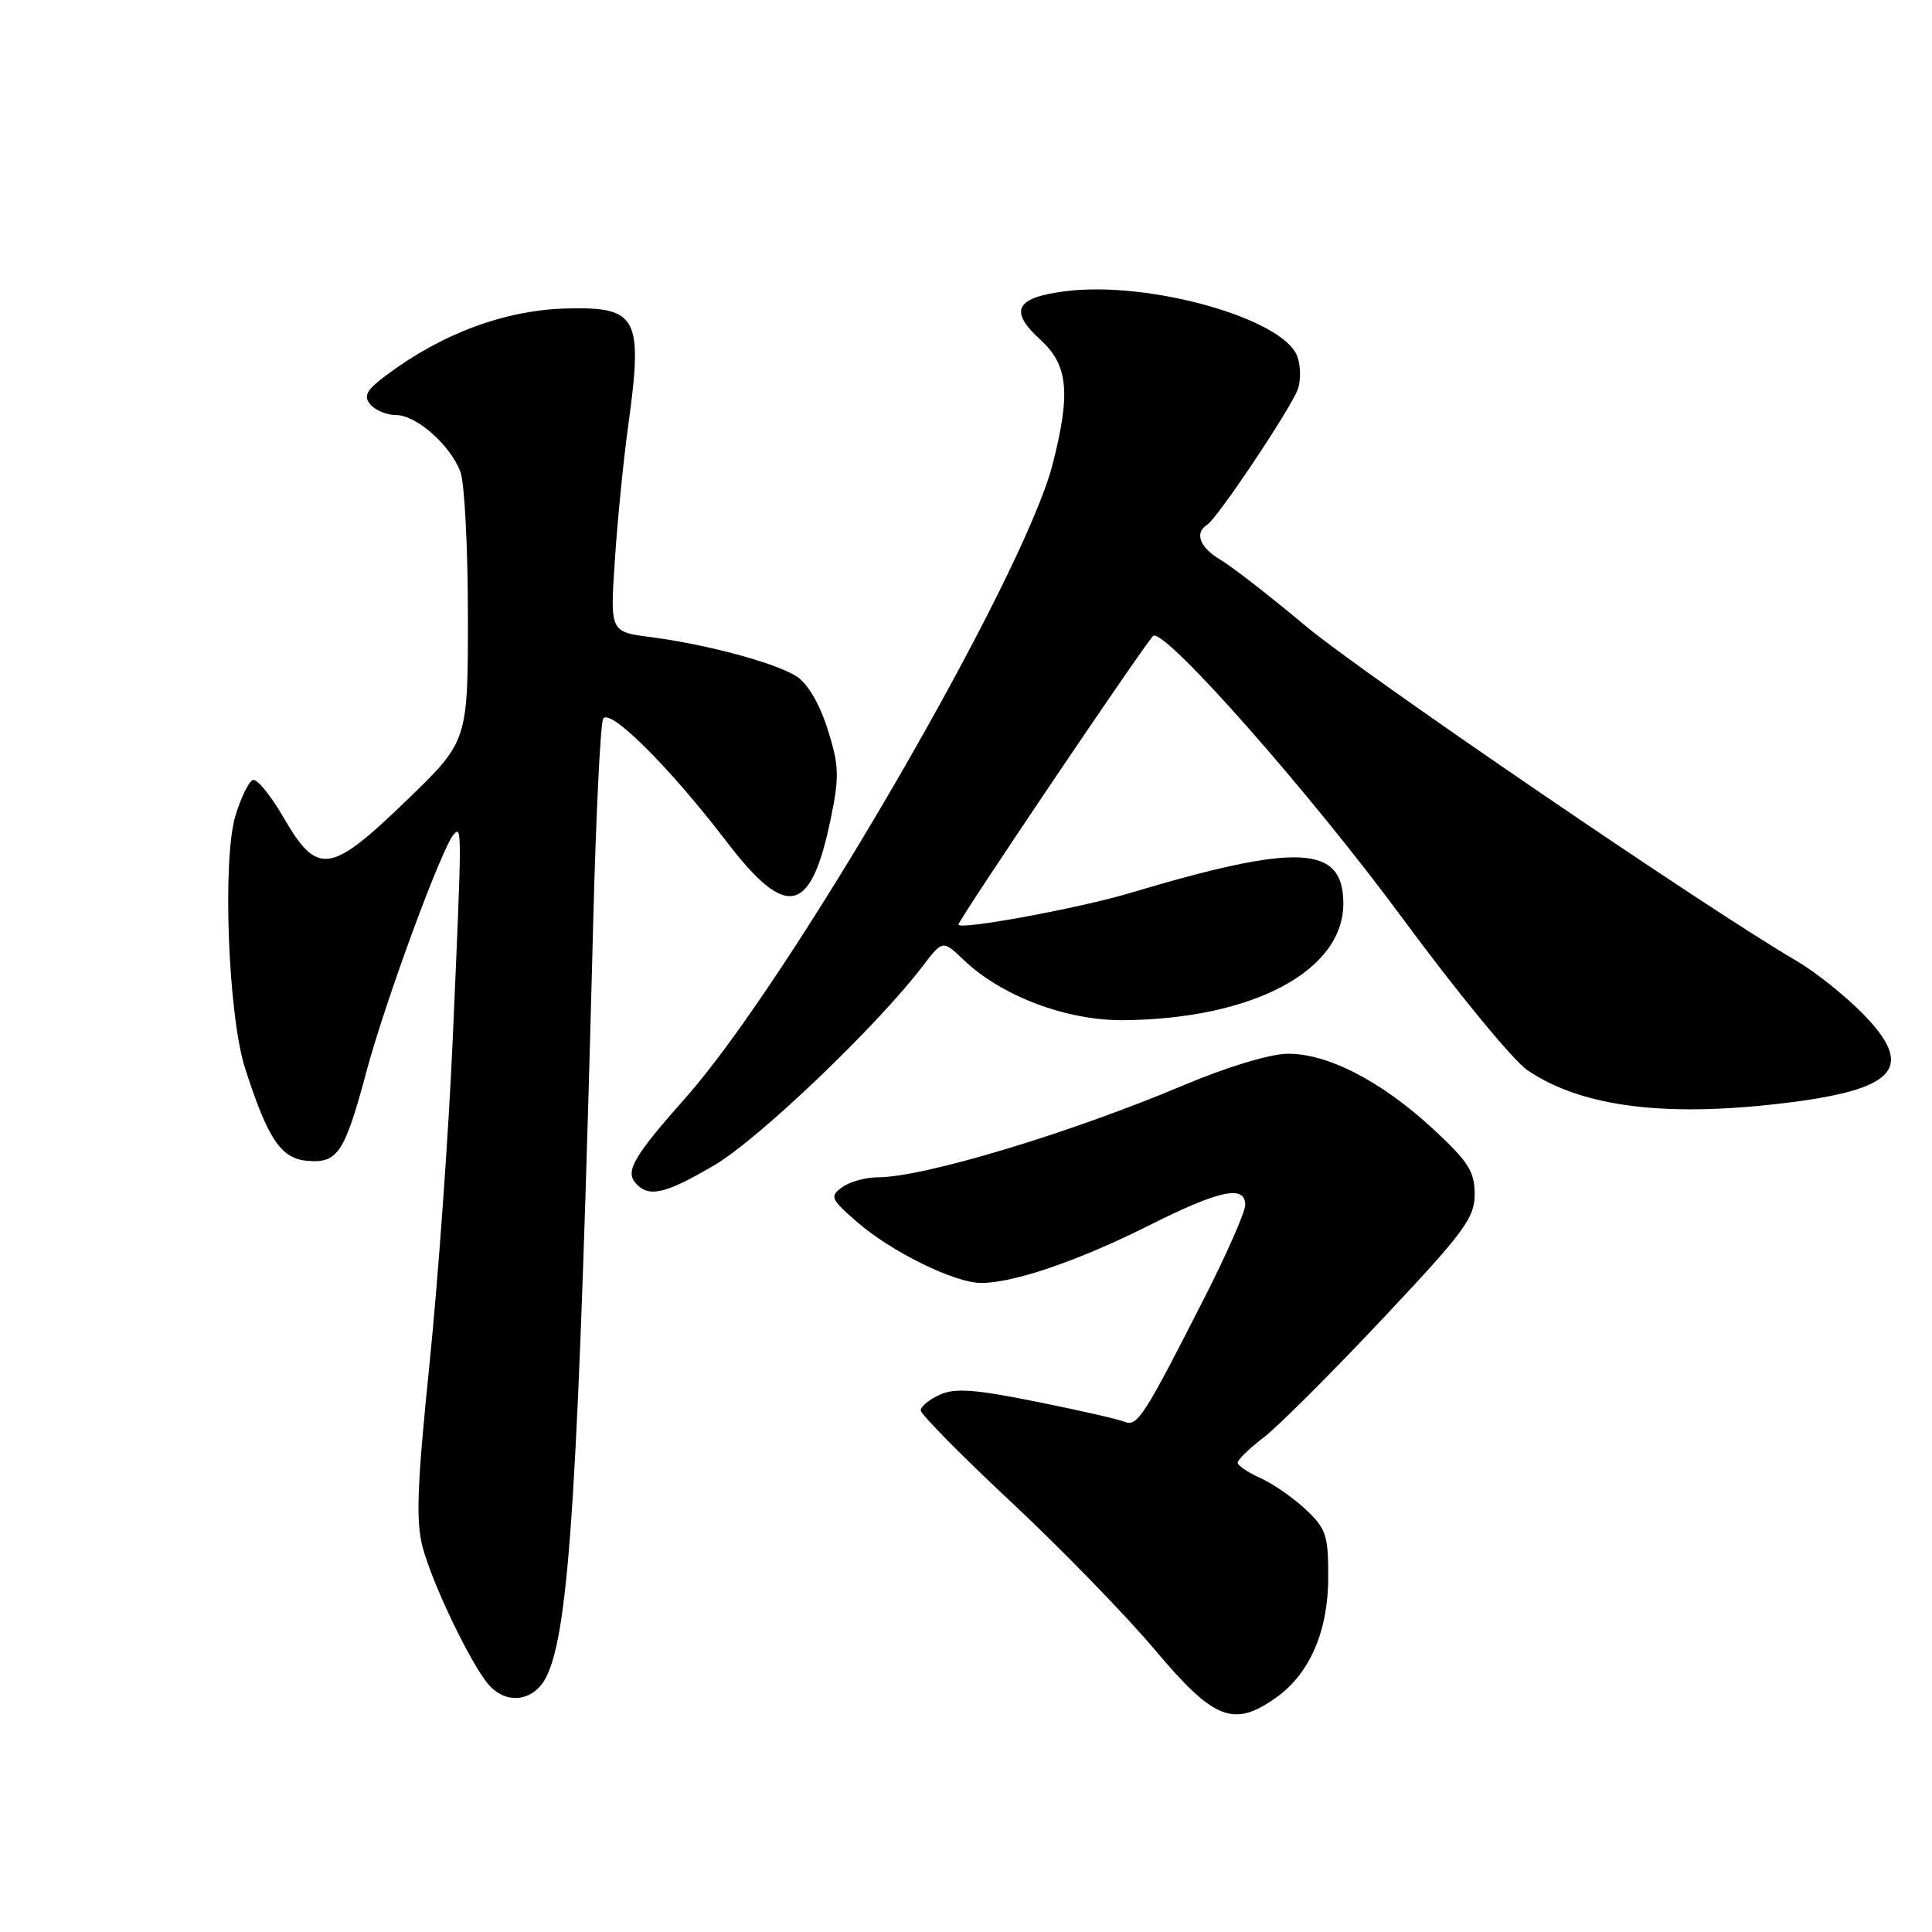 <?xml version="1.0" encoding="UTF-8" standalone="no"?>
<!DOCTYPE svg PUBLIC "-//W3C//DTD SVG 1.1//EN" "http://www.w3.org/Graphics/SVG/1.1/DTD/svg11.dtd" >
<svg xmlns="http://www.w3.org/2000/svg" xmlns:xlink="http://www.w3.org/1999/xlink" version="1.1" viewBox="0 0 256 256">
 <g >
 <path fill="currentColor"
d=" M 169.12 224.92 C 173.57 221.74 176.00 216.11 176.00 208.94 C 176.00 203.40 175.71 202.53 172.97 199.97 C 171.30 198.41 168.60 196.55 166.97 195.83 C 165.34 195.10 164.00 194.19 164.00 193.81 C 164.00 193.42 165.54 191.93 167.42 190.49 C 169.30 189.06 176.36 182.01 183.12 174.83 C 194.06 163.21 195.40 161.39 195.40 158.24 C 195.40 155.23 194.57 153.93 189.90 149.60 C 183.02 143.23 175.81 139.52 170.50 139.63 C 168.24 139.67 162.38 141.45 157.00 143.73 C 141.86 150.13 122.40 156.00 116.30 156.00 C 114.69 156.00 112.58 156.59 111.59 157.31 C 109.93 158.53 110.06 158.85 113.47 161.84 C 118.00 165.82 126.48 170.00 130.01 170.00 C 134.33 170.00 142.93 167.05 152.22 162.39 C 161.58 157.69 165.00 156.96 165.00 159.66 C 165.00 160.58 162.58 166.09 159.62 171.91 C 151.56 187.76 150.70 189.09 149.00 188.39 C 148.18 188.05 142.90 186.85 137.27 185.72 C 129.13 184.08 126.52 183.90 124.52 184.81 C 123.13 185.44 122.00 186.37 122.00 186.88 C 122.00 187.39 127.41 192.88 134.03 199.07 C 140.65 205.26 149.22 214.08 153.08 218.67 C 160.89 227.94 163.46 228.94 169.12 224.92 Z  M 72.36 222.25 C 75.46 216.20 76.67 196.74 78.61 122.00 C 78.97 107.97 79.56 95.94 79.92 95.25 C 80.74 93.70 88.72 101.64 96.26 111.50 C 104.27 121.98 107.48 121.24 110.12 108.28 C 111.23 102.86 111.17 101.38 109.67 96.64 C 108.63 93.34 107.04 90.60 105.61 89.66 C 102.85 87.86 93.74 85.40 86.17 84.41 C 80.83 83.72 80.83 83.72 81.48 74.11 C 81.83 68.82 82.62 60.90 83.23 56.50 C 85.22 42.04 84.51 40.66 75.20 40.87 C 67.03 41.05 58.62 44.15 51.20 49.71 C 48.55 51.69 48.13 52.46 49.07 53.59 C 49.72 54.36 51.25 55.00 52.48 55.00 C 55.17 55.00 59.65 58.95 61.01 62.53 C 61.55 63.96 62.00 72.58 62.00 81.68 C 62.00 98.23 62.00 98.23 53.77 106.16 C 43.72 115.85 42.06 116.07 37.54 108.27 C 35.87 105.39 34.06 103.18 33.52 103.35 C 32.98 103.51 31.94 105.64 31.20 108.08 C 29.44 113.84 30.23 134.52 32.46 141.50 C 35.44 150.81 37.20 153.47 40.59 153.80 C 44.73 154.21 45.65 152.83 48.55 142.01 C 51.06 132.64 58.56 112.26 60.13 110.55 C 61.22 109.36 61.22 109.81 59.99 137.67 C 59.44 150.23 58.05 169.56 56.92 180.64 C 55.25 196.99 55.08 201.59 56.03 205.11 C 57.36 210.04 62.46 220.63 64.77 223.25 C 67.13 225.93 70.71 225.46 72.36 222.25 Z  M 94.76 154.33 C 100.62 150.85 116.25 135.91 122.26 128.02 C 124.91 124.54 124.91 124.54 127.71 127.21 C 132.70 131.99 141.35 135.25 148.87 135.18 C 166.01 135.02 178.00 128.65 178.00 119.72 C 178.00 111.96 172.01 111.67 149.66 118.35 C 142.85 120.38 127.00 123.29 127.00 122.51 C 127.00 121.87 152.27 84.43 152.84 84.23 C 154.65 83.59 173.61 105.09 185.74 121.54 C 193.02 131.42 200.52 140.55 202.41 141.82 C 209.74 146.79 221.18 148.15 237.60 146.02 C 251.38 144.22 253.68 141.31 246.85 134.34 C 244.46 131.90 240.47 128.73 238.00 127.29 C 226.41 120.56 180.58 89.29 173.00 82.94 C 168.32 79.02 163.26 75.09 161.75 74.19 C 158.95 72.54 158.22 70.60 159.98 69.51 C 161.30 68.69 170.95 54.28 171.95 51.62 C 172.39 50.45 172.36 48.47 171.89 47.20 C 170.01 42.19 152.28 37.20 141.24 38.58 C 134.55 39.41 133.63 41.16 137.86 45.02 C 141.54 48.38 141.90 52.07 139.47 61.54 C 135.61 76.53 104.70 129.86 90.80 145.51 C 84.10 153.06 82.87 155.13 84.15 156.68 C 85.88 158.76 88.09 158.27 94.76 154.33 Z "/>
</g>
</svg>